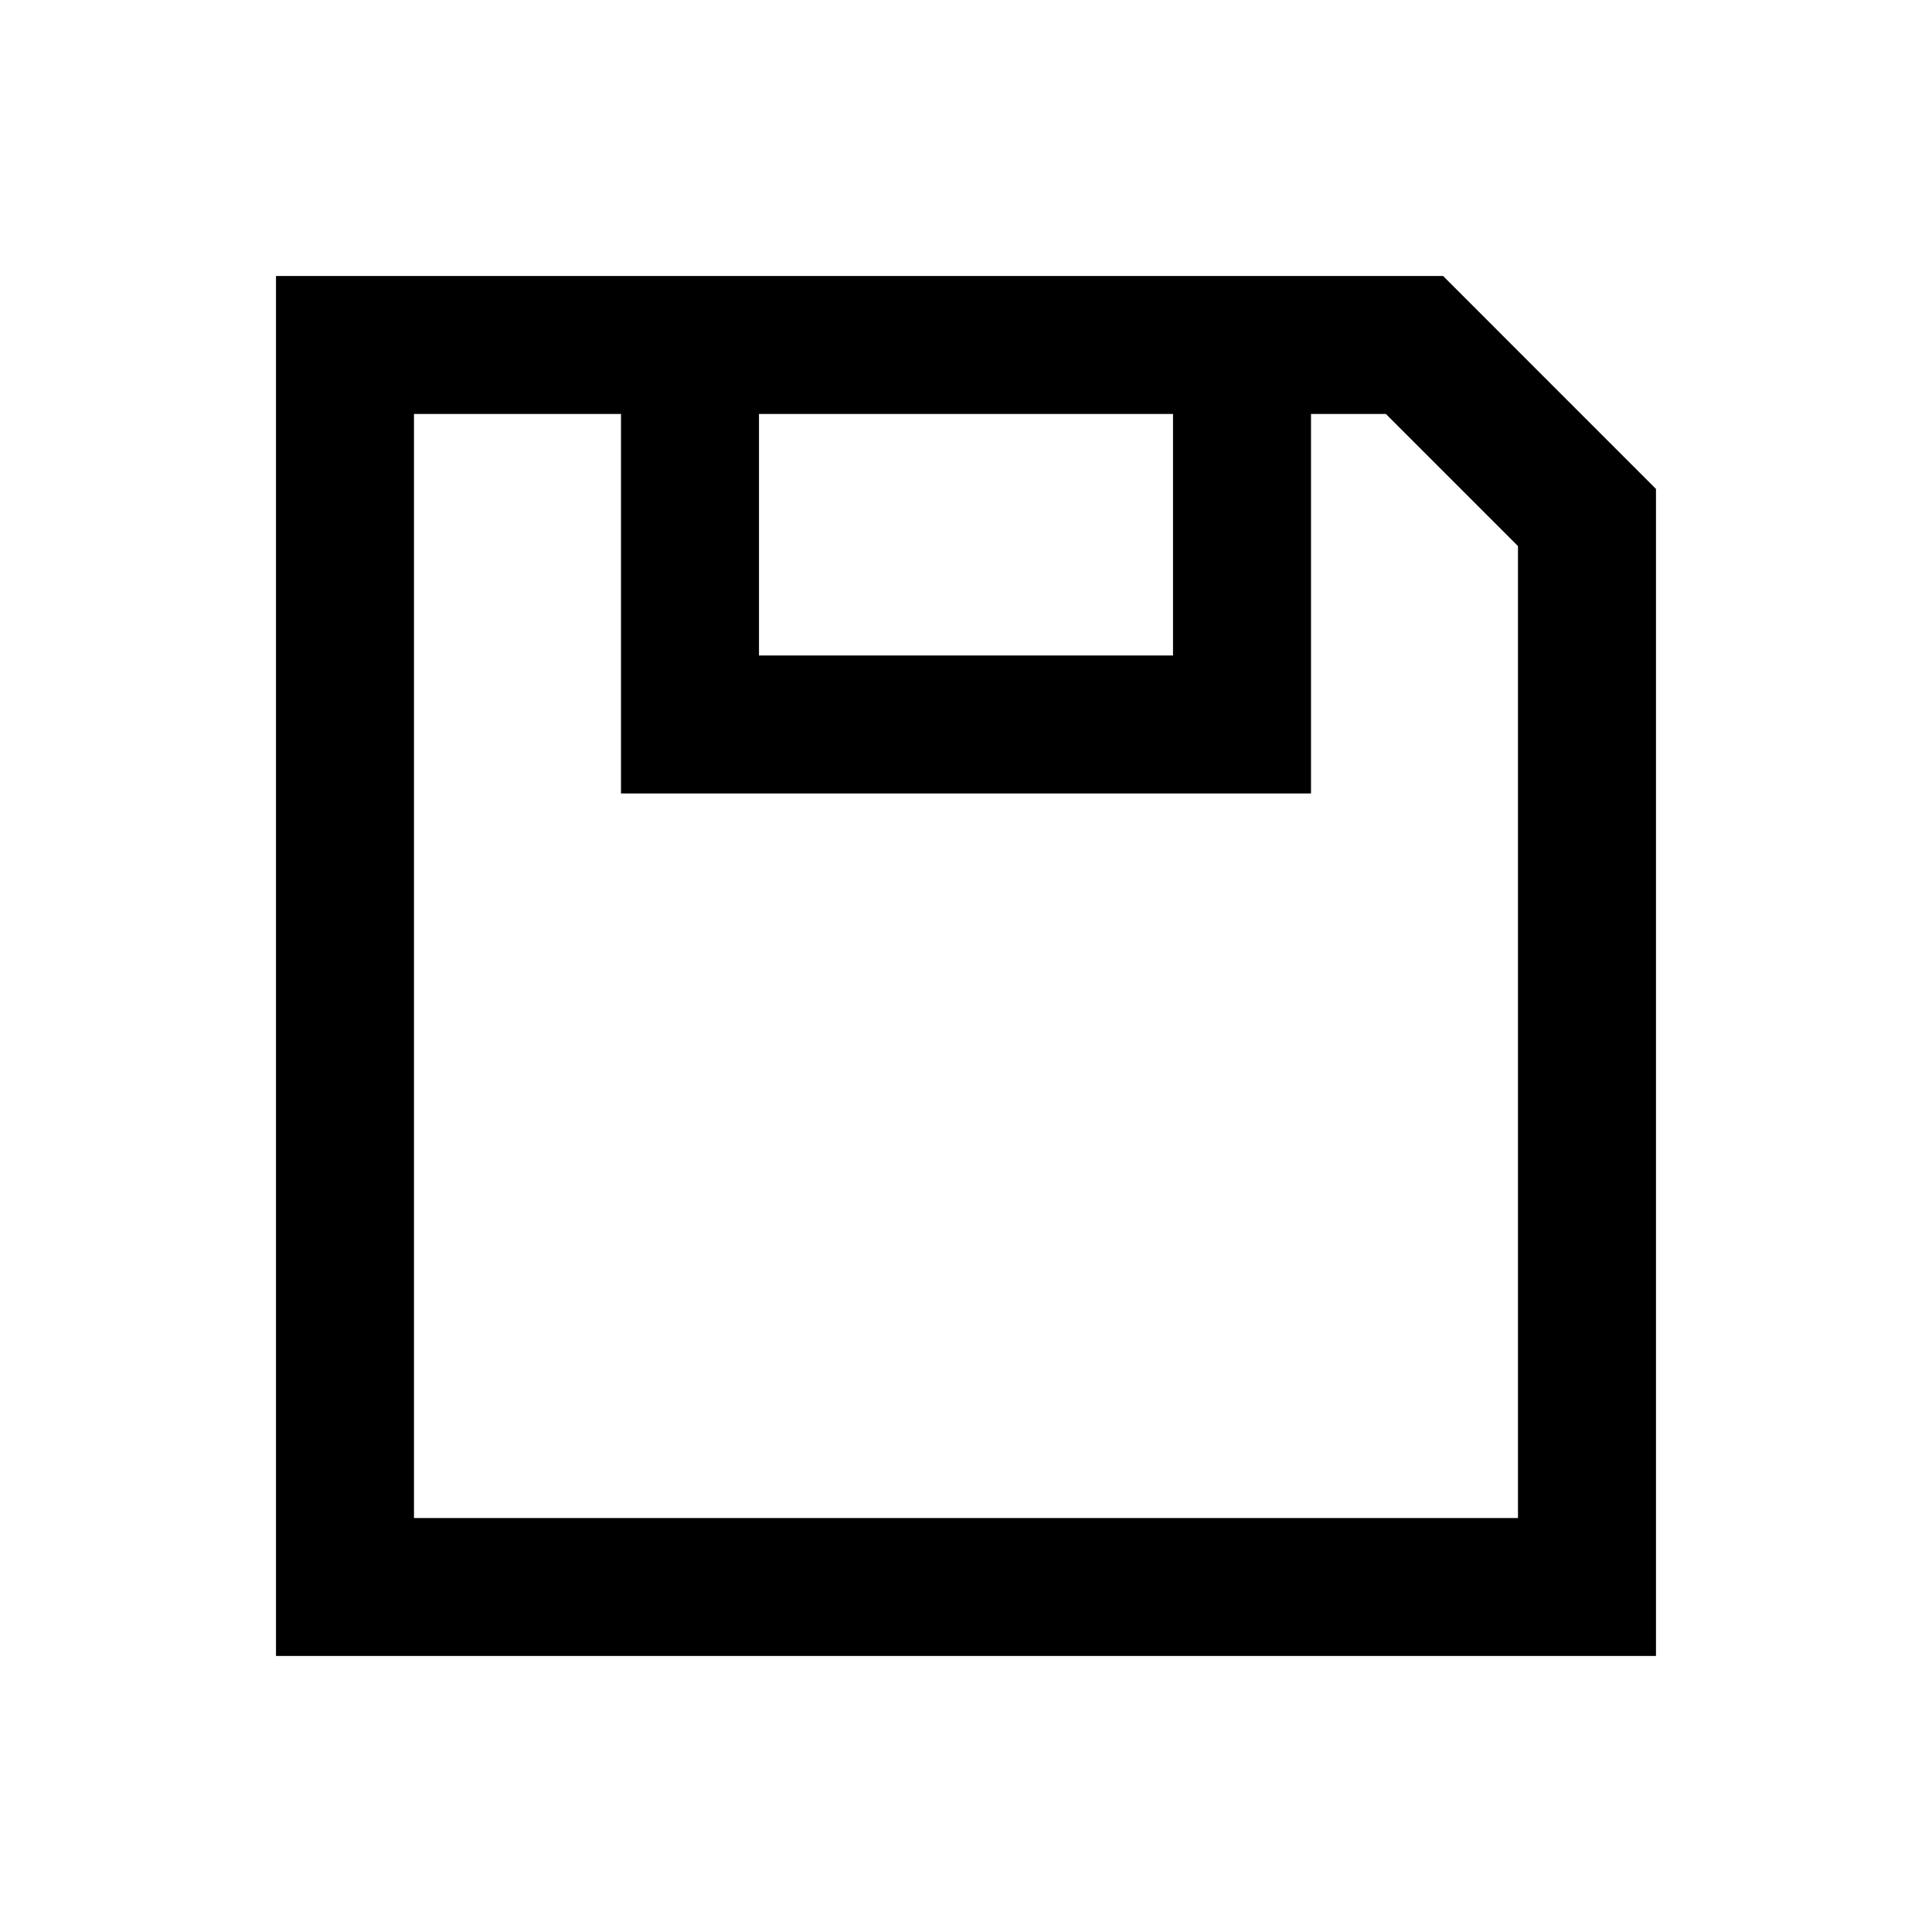 <!-- Generated by IcoMoon.io -->
<svg version="1.1" xmlns="http://www.w3.org/2000/svg" width="512" height="512" viewBox="0 0 512 512">
<title>icon-dc_save</title>
<path d="M382.43 73.14h-309.29v365.71h365.71v-309.28l-56.42-56.43zM310.86 109.71v64h-109.72v-64h109.72zM402.29 402.29h-292.58v-292.58h54.86v100.57h182.86v-100.57h19.85l35 35v257.58z"></path>
</svg>
